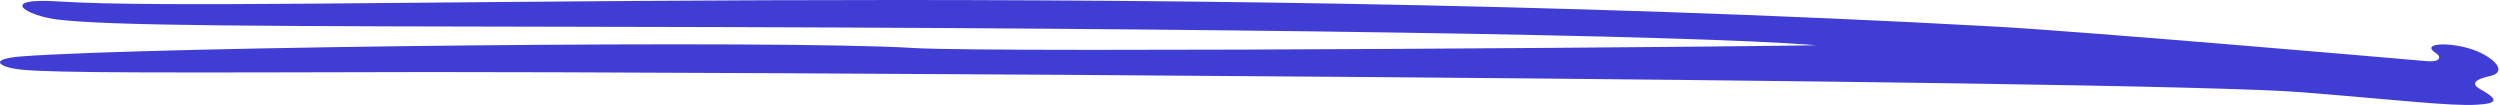 <svg width="262" height="11" viewBox="0 0 262 11" fill="none" xmlns="http://www.w3.org/2000/svg">
<path fill-rule="evenodd" clip-rule="evenodd" d="M6.019 2.045C11.568 2.716 26.152 2.75 65.743 2.817C127.565 2.918 176.629 3.656 190.266 4.73C191.349 4.831 104.69 5.57 95.791 5.033C81.917 4.16 15.663 4.898 2.331 5.905C-1.459 6.174 -0.038 7.114 2.432 7.316C6.29 7.651 16.644 7.618 45.034 7.551C64.998 7.517 223.833 8.289 241.192 9.666C250.937 10.438 256.859 11.143 259.566 10.975C261.833 10.841 261.867 10.438 259.904 9.33C258.585 8.591 260.073 8.155 261.021 7.953C262.476 7.618 261.867 6.476 260.04 5.57C257.569 4.328 253.306 4.361 255.336 5.603C255.776 5.872 255.878 6.543 254.321 6.409C249.787 6.006 217.742 3.253 209.046 2.783C116.195 -2.32 25.577 1.407 6.391 0.165C-0.41 -0.306 2.703 1.642 6.019 2.045Z" fill="#403DD4"/>
</svg>
